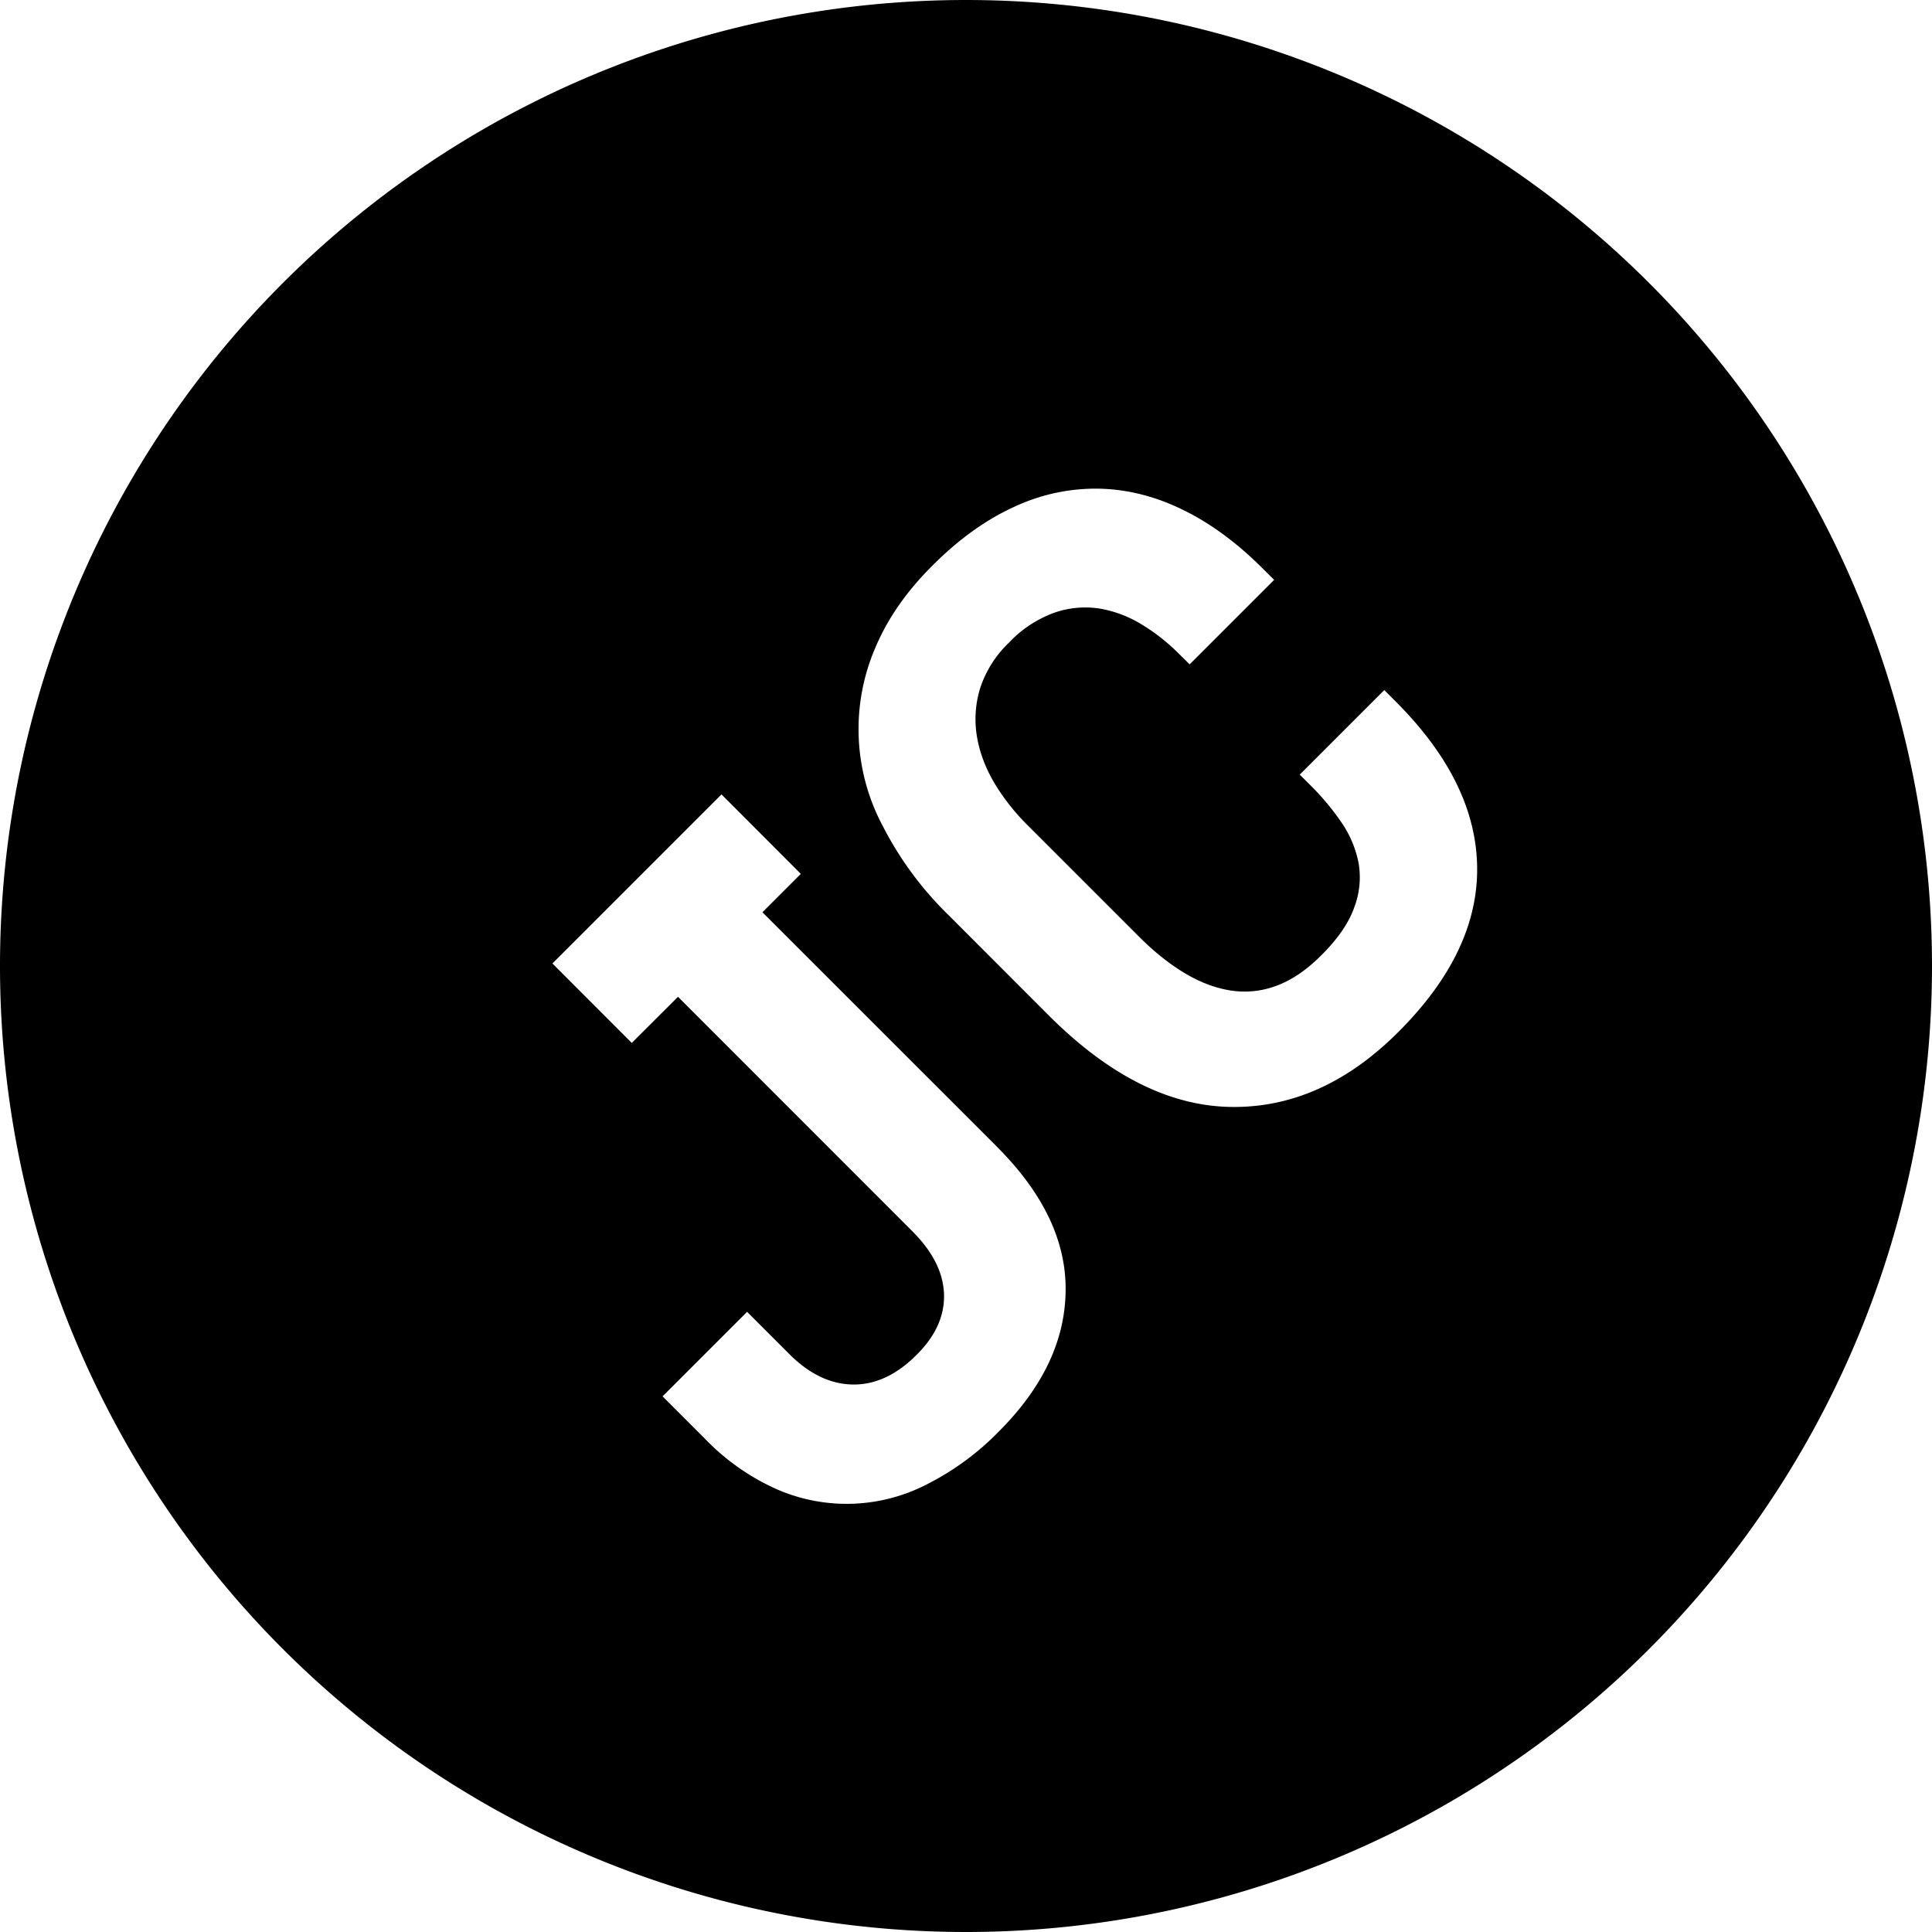 <svg width="16" height="16" xmlns="http://www.w3.org/2000/svg" xmlns:xlink="http://www.w3.org/1999/xlink"><defs><path d="M12869 779a8 8 0 1 0 0-16 8 8 0 0 0 0 16zm.255-6.504c.386.385.576.784.57 1.196-.005.412-.19.8-.554 1.164a2.243 2.243 0 0 1-.586.432 1.447 1.447 0 0 1-1.246.048 1.9 1.9 0 0 1-.602-.422l-.35-.35.7-.7.35.35c.166.166.342.25.528.252.185.002.361-.08.527-.247.156-.155.231-.322.226-.5-.006-.18-.093-.353-.263-.523l-1.94-1.941-.383.382-.657-.658 1.4-1.4.657.658-.318.318 1.941 1.94zm2.689-1.586c.134-.134.225-.265.27-.392a.698.698 0 0 0 .038-.366.885.885 0 0 0-.14-.337 2.047 2.047 0 0 0-.253-.305l-.095-.095.7-.7.095.095c.442.442.667.898.674 1.368.007.47-.21.927-.653 1.369-.424.424-.889.63-1.394.62-.506-.01-1.006-.263-1.501-.758l-.827-.828a2.824 2.824 0 0 1-.544-.734 1.705 1.705 0 0 1-.064-1.485c.101-.239.257-.464.47-.676.219-.22.445-.382.678-.488a1.59 1.59 0 0 1 .703-.151c.235.005.467.063.695.175.228.111.448.273.66.485l.096.095-.7.7-.096-.095a1.602 1.602 0 0 0-.297-.233.982.982 0 0 0-.345-.133.78.78 0 0 0-.373.03.968.968 0 0 0-.385.251.914.914 0 0 0-.236.369.868.868 0 0 0-.032.392c.02.133.067.263.14.39.075.127.167.246.276.355l.934.934c.12.12.243.218.368.294.126.076.252.125.38.146a.746.746 0 0 0 .381-.037c.128-.046.253-.131.377-.255z" id="a"/></defs><use xlink:href="#a" transform="translate(-12861 -763)" fill-rule="evenodd"/></svg>